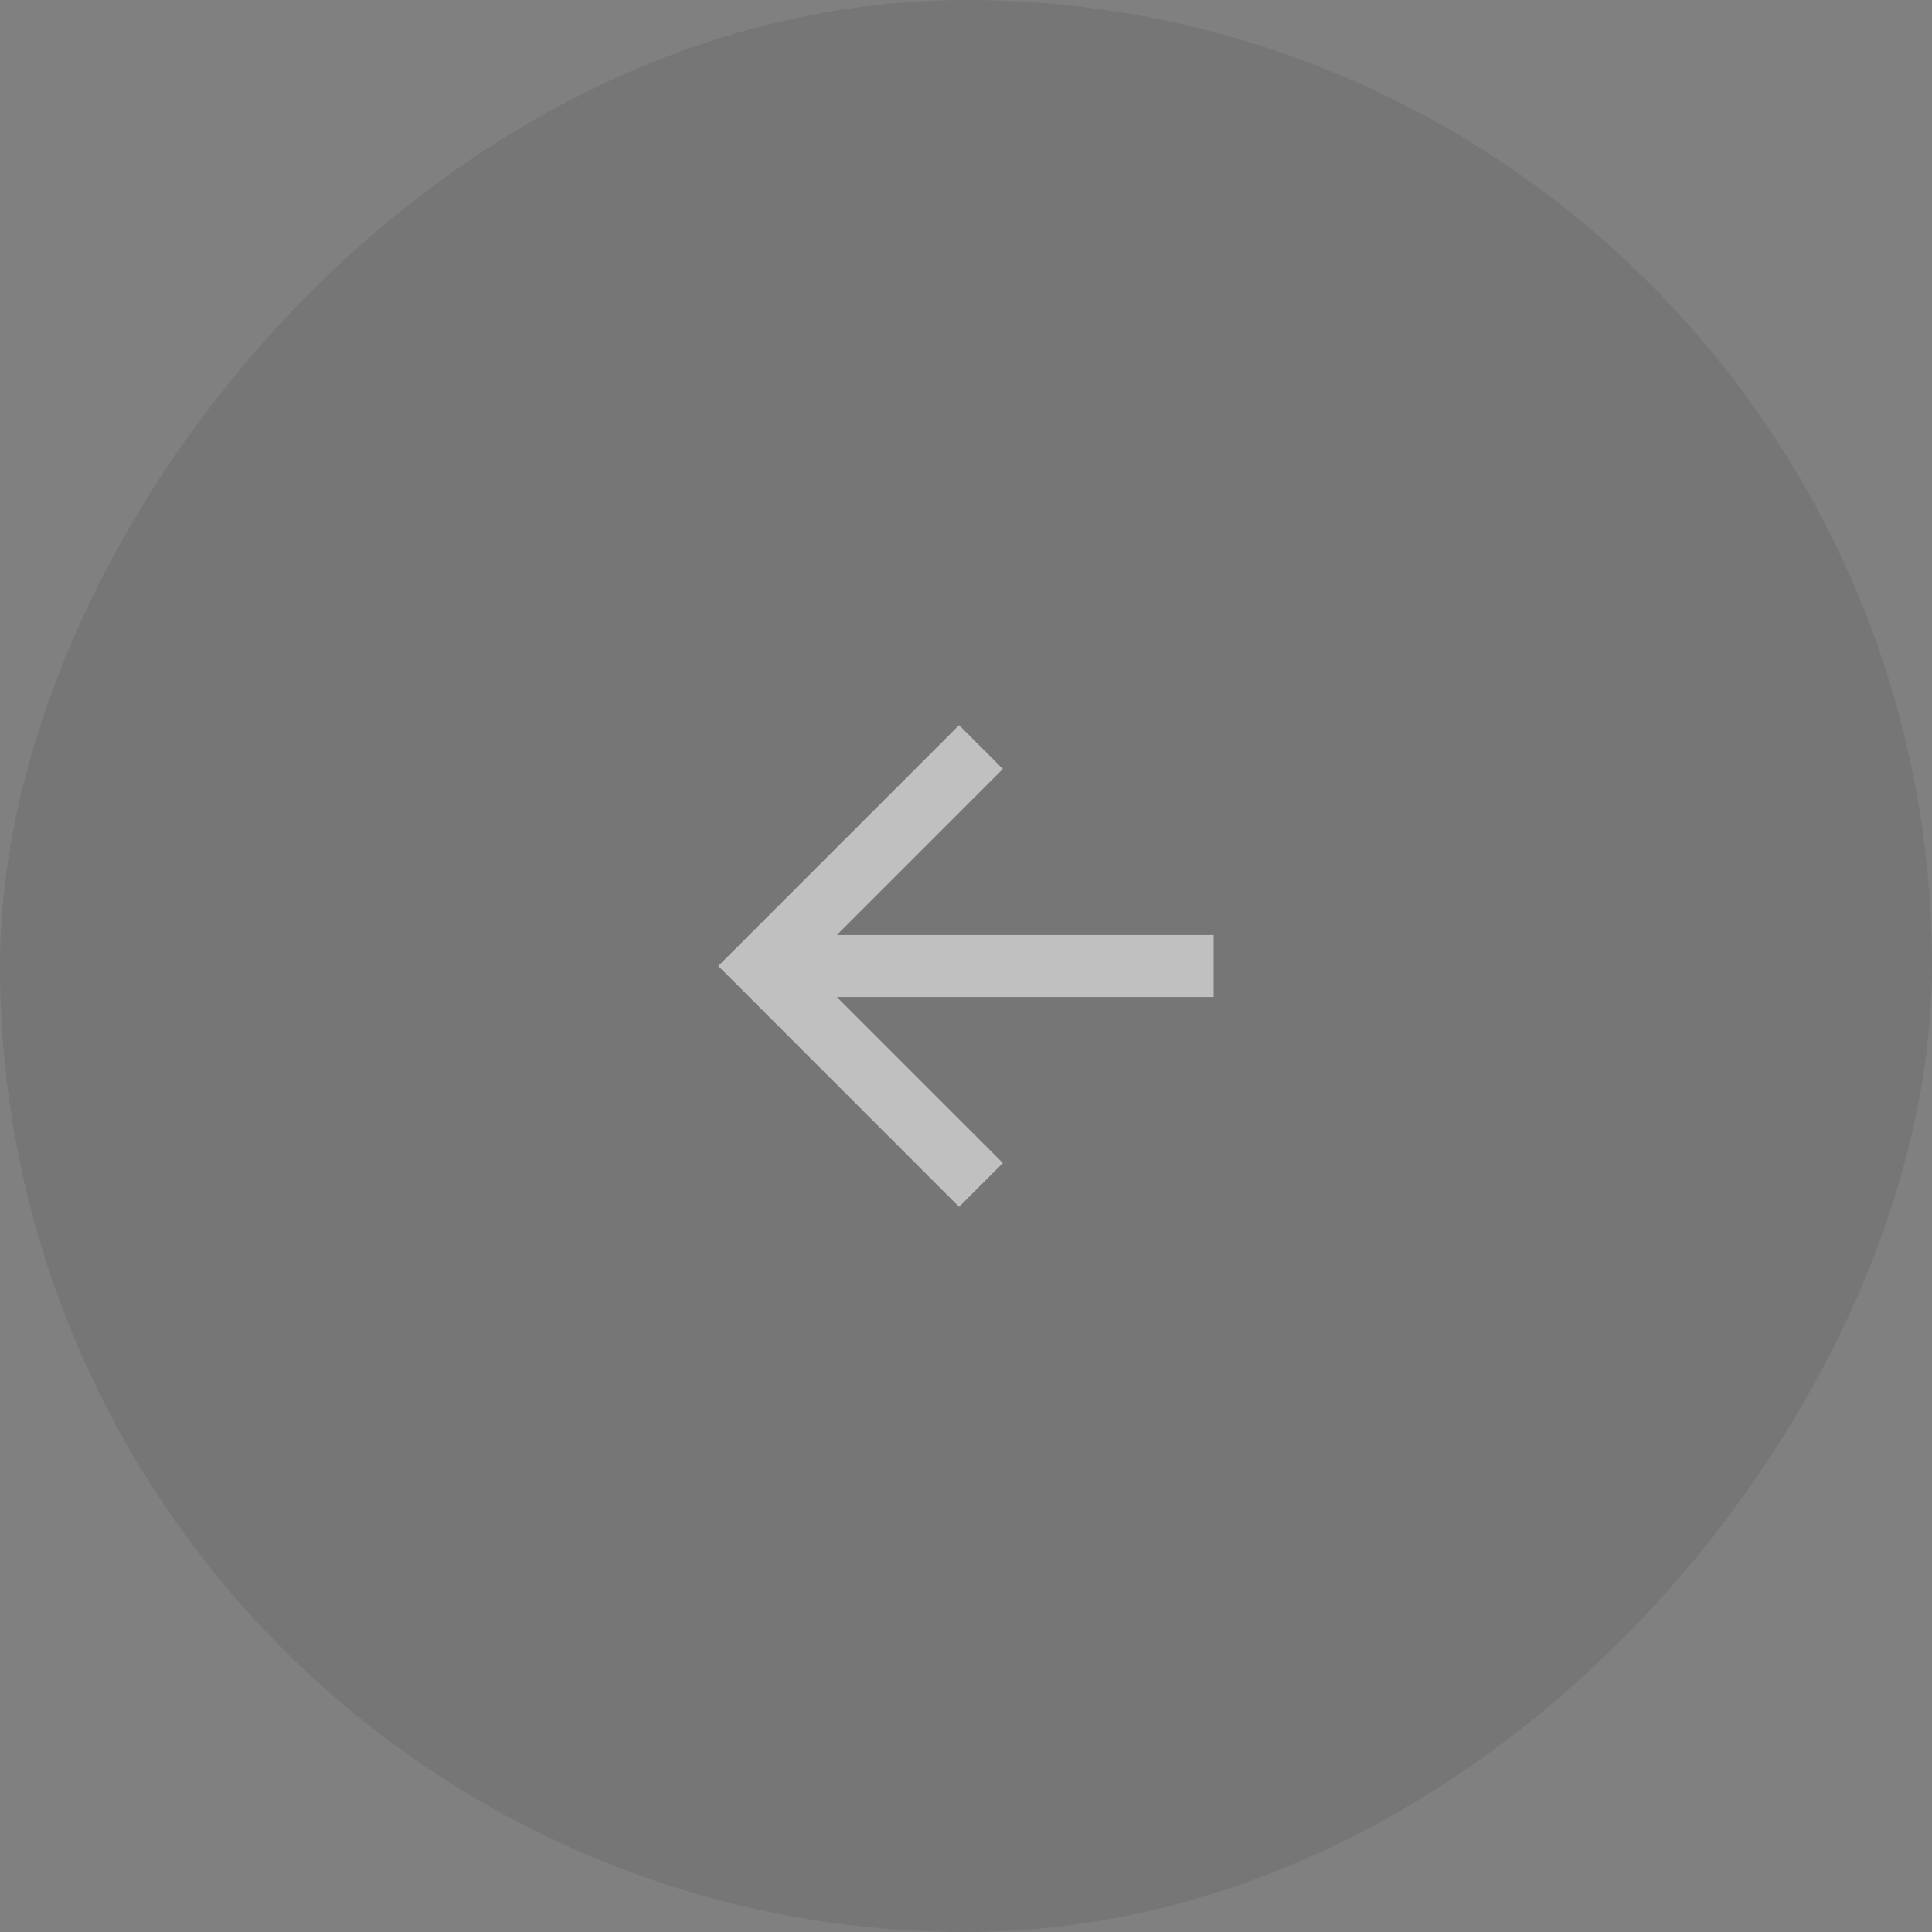 <svg width="52" height="52" viewBox="0 0 52 52" fill="none" xmlns="http://www.w3.org/2000/svg">
<rect x="0" y="0" width="52" height="52" fill="#808080" stroke="none"/>
<g opacity="0.5">
<rect width="52" height="52" rx="26" transform="matrix(-1 0 0 1 52 0)" fill="black" fill-opacity="0.15"/>
<path d="M22.523 25.167L26.993 20.697L25.814 19.518L19.333 26L25.814 32.482L26.993 31.303L22.523 26.833H32.666V25.167H22.523Z" fill="white"/>
</g>
</svg>
